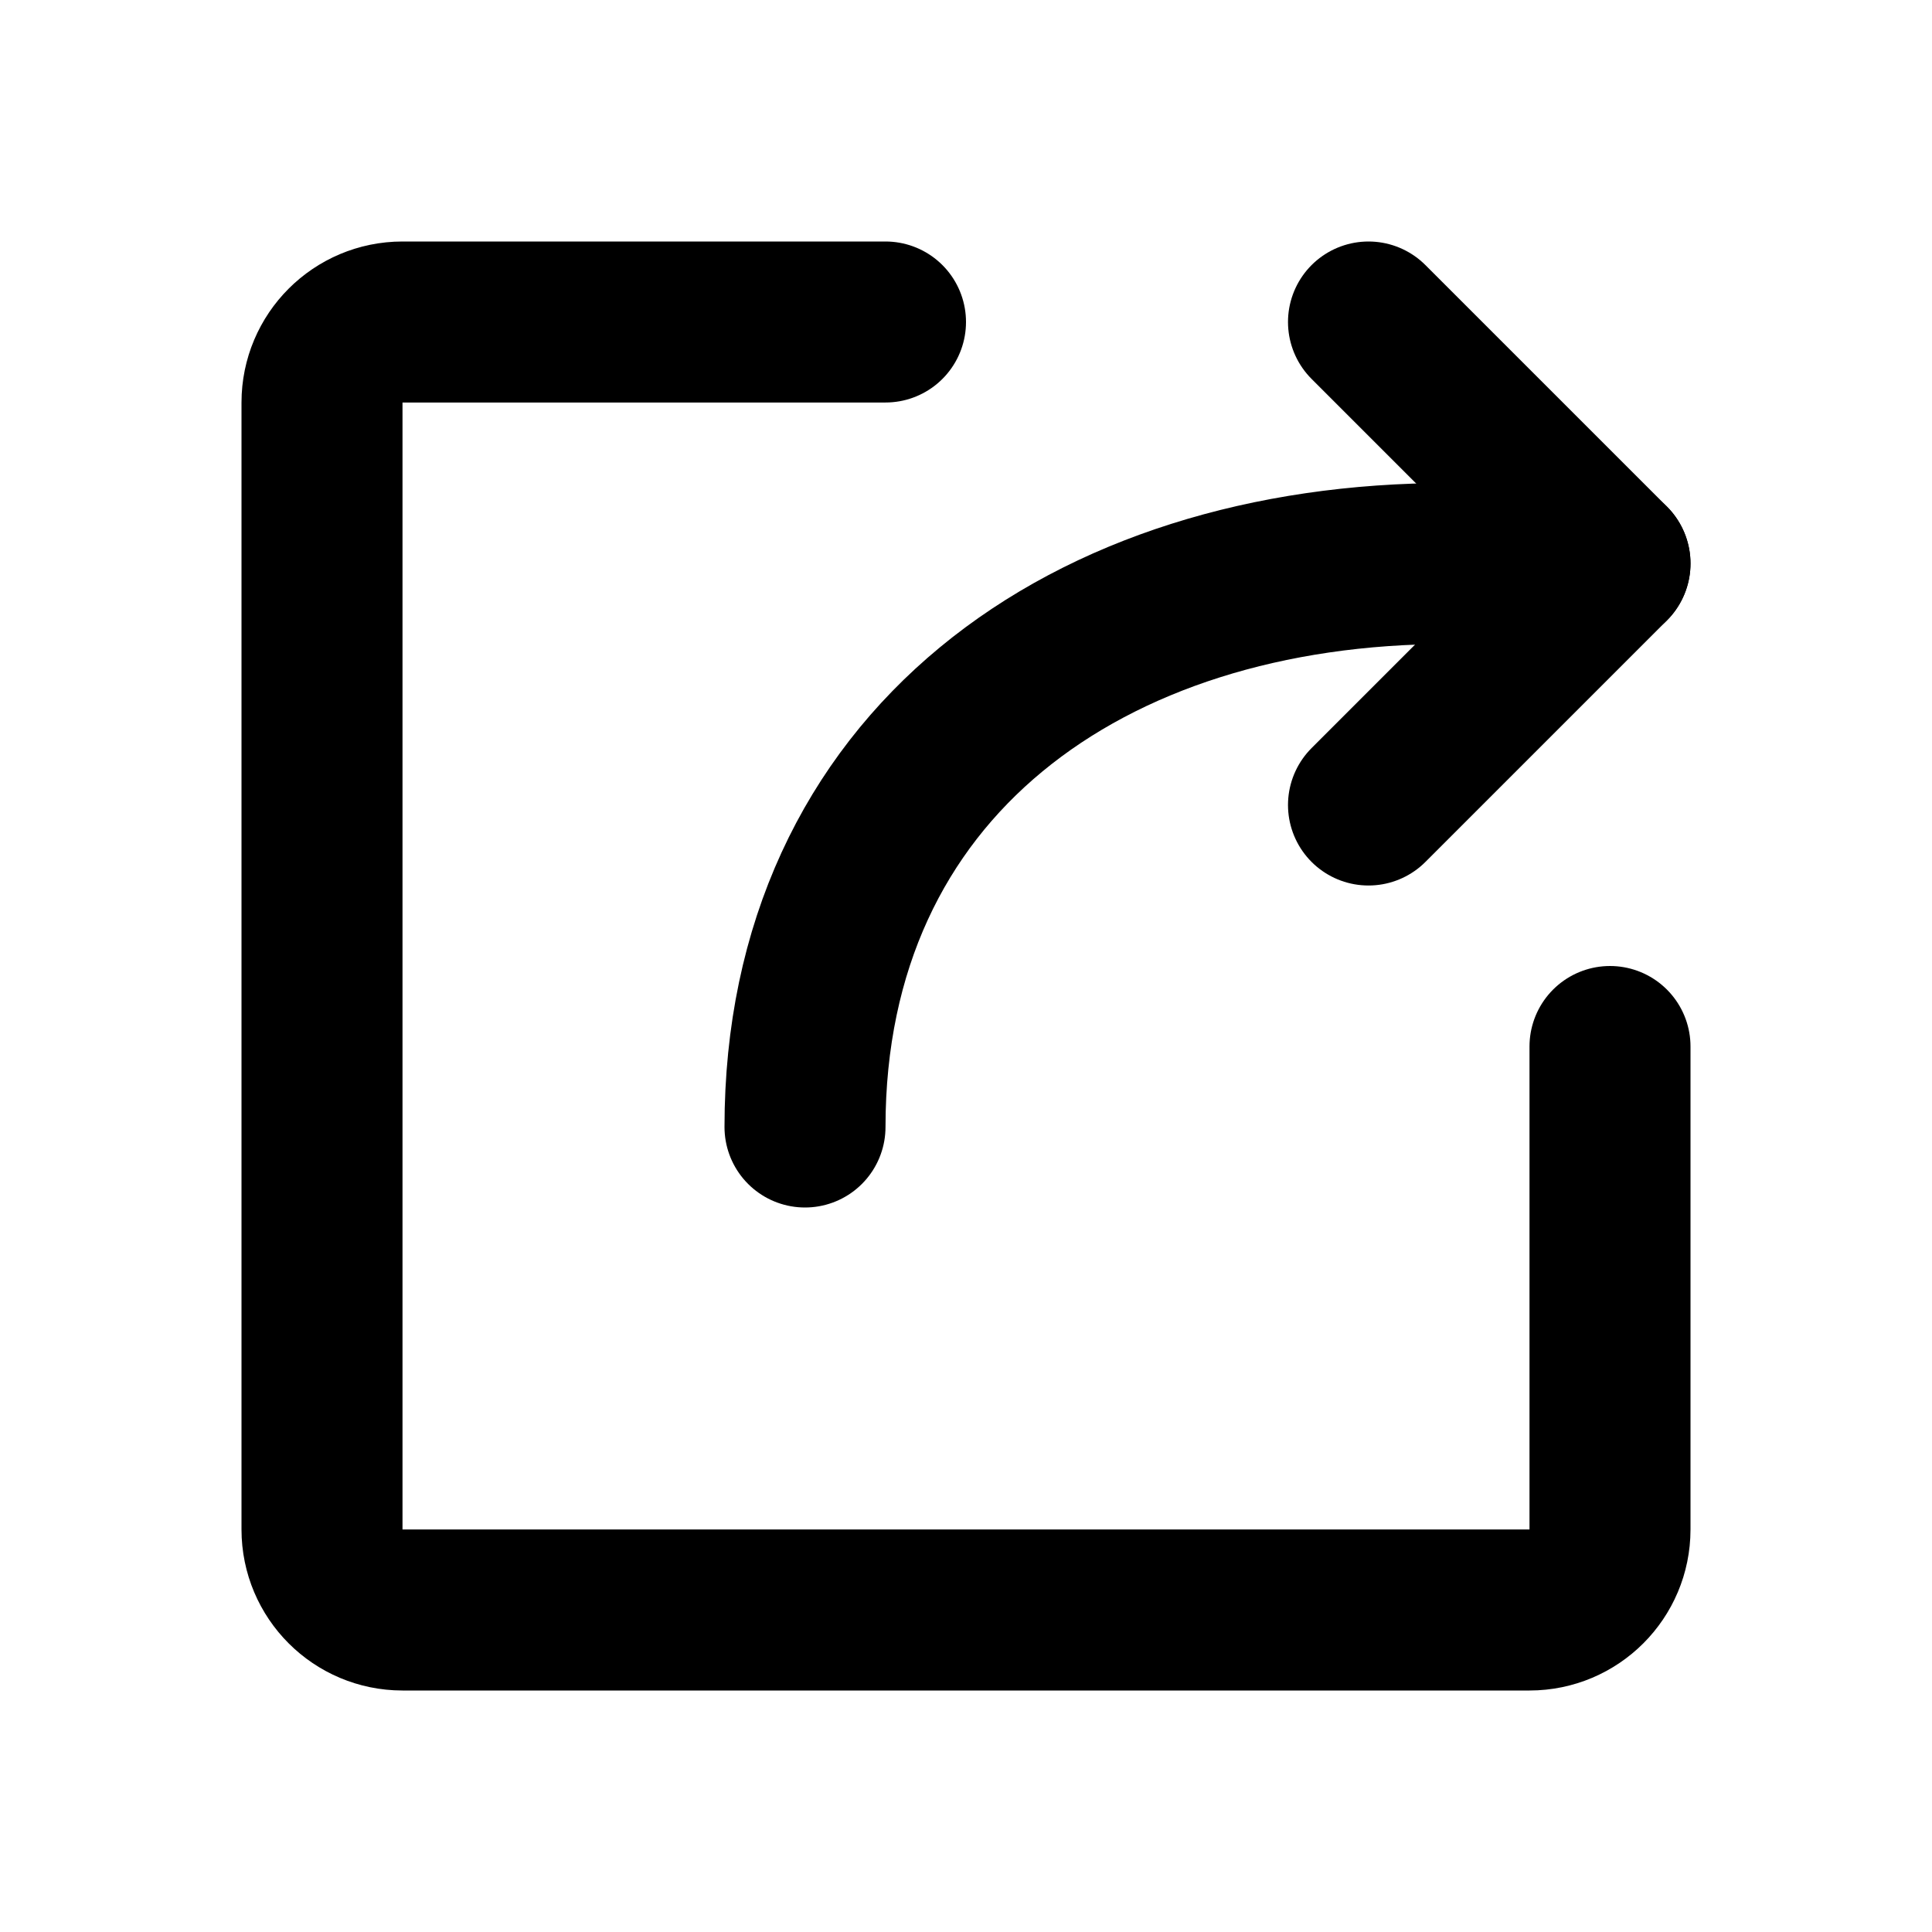 <svg width="24" height="24" viewBox="0 0 24 24" fill="none" xmlns="http://www.w3.org/2000/svg">
<path d="M20 7L17 10" stroke="black" stroke-width="2" stroke-linecap="round"/>
<path d="M20 7L17 4" stroke="black" stroke-width="2" stroke-linecap="round"/>
<path d="M11 4H5C4.448 4 4 4.448 4 5V19C4 19.552 4.448 20 5 20H19C19.552 20 20 19.552 20 19V13" stroke="black" stroke-width="2" stroke-linecap="round"/>
<path d="M18 7C13.5 7 10 9.5 10 14" stroke="black" stroke-width="2" stroke-linecap="round"/>
</svg>
